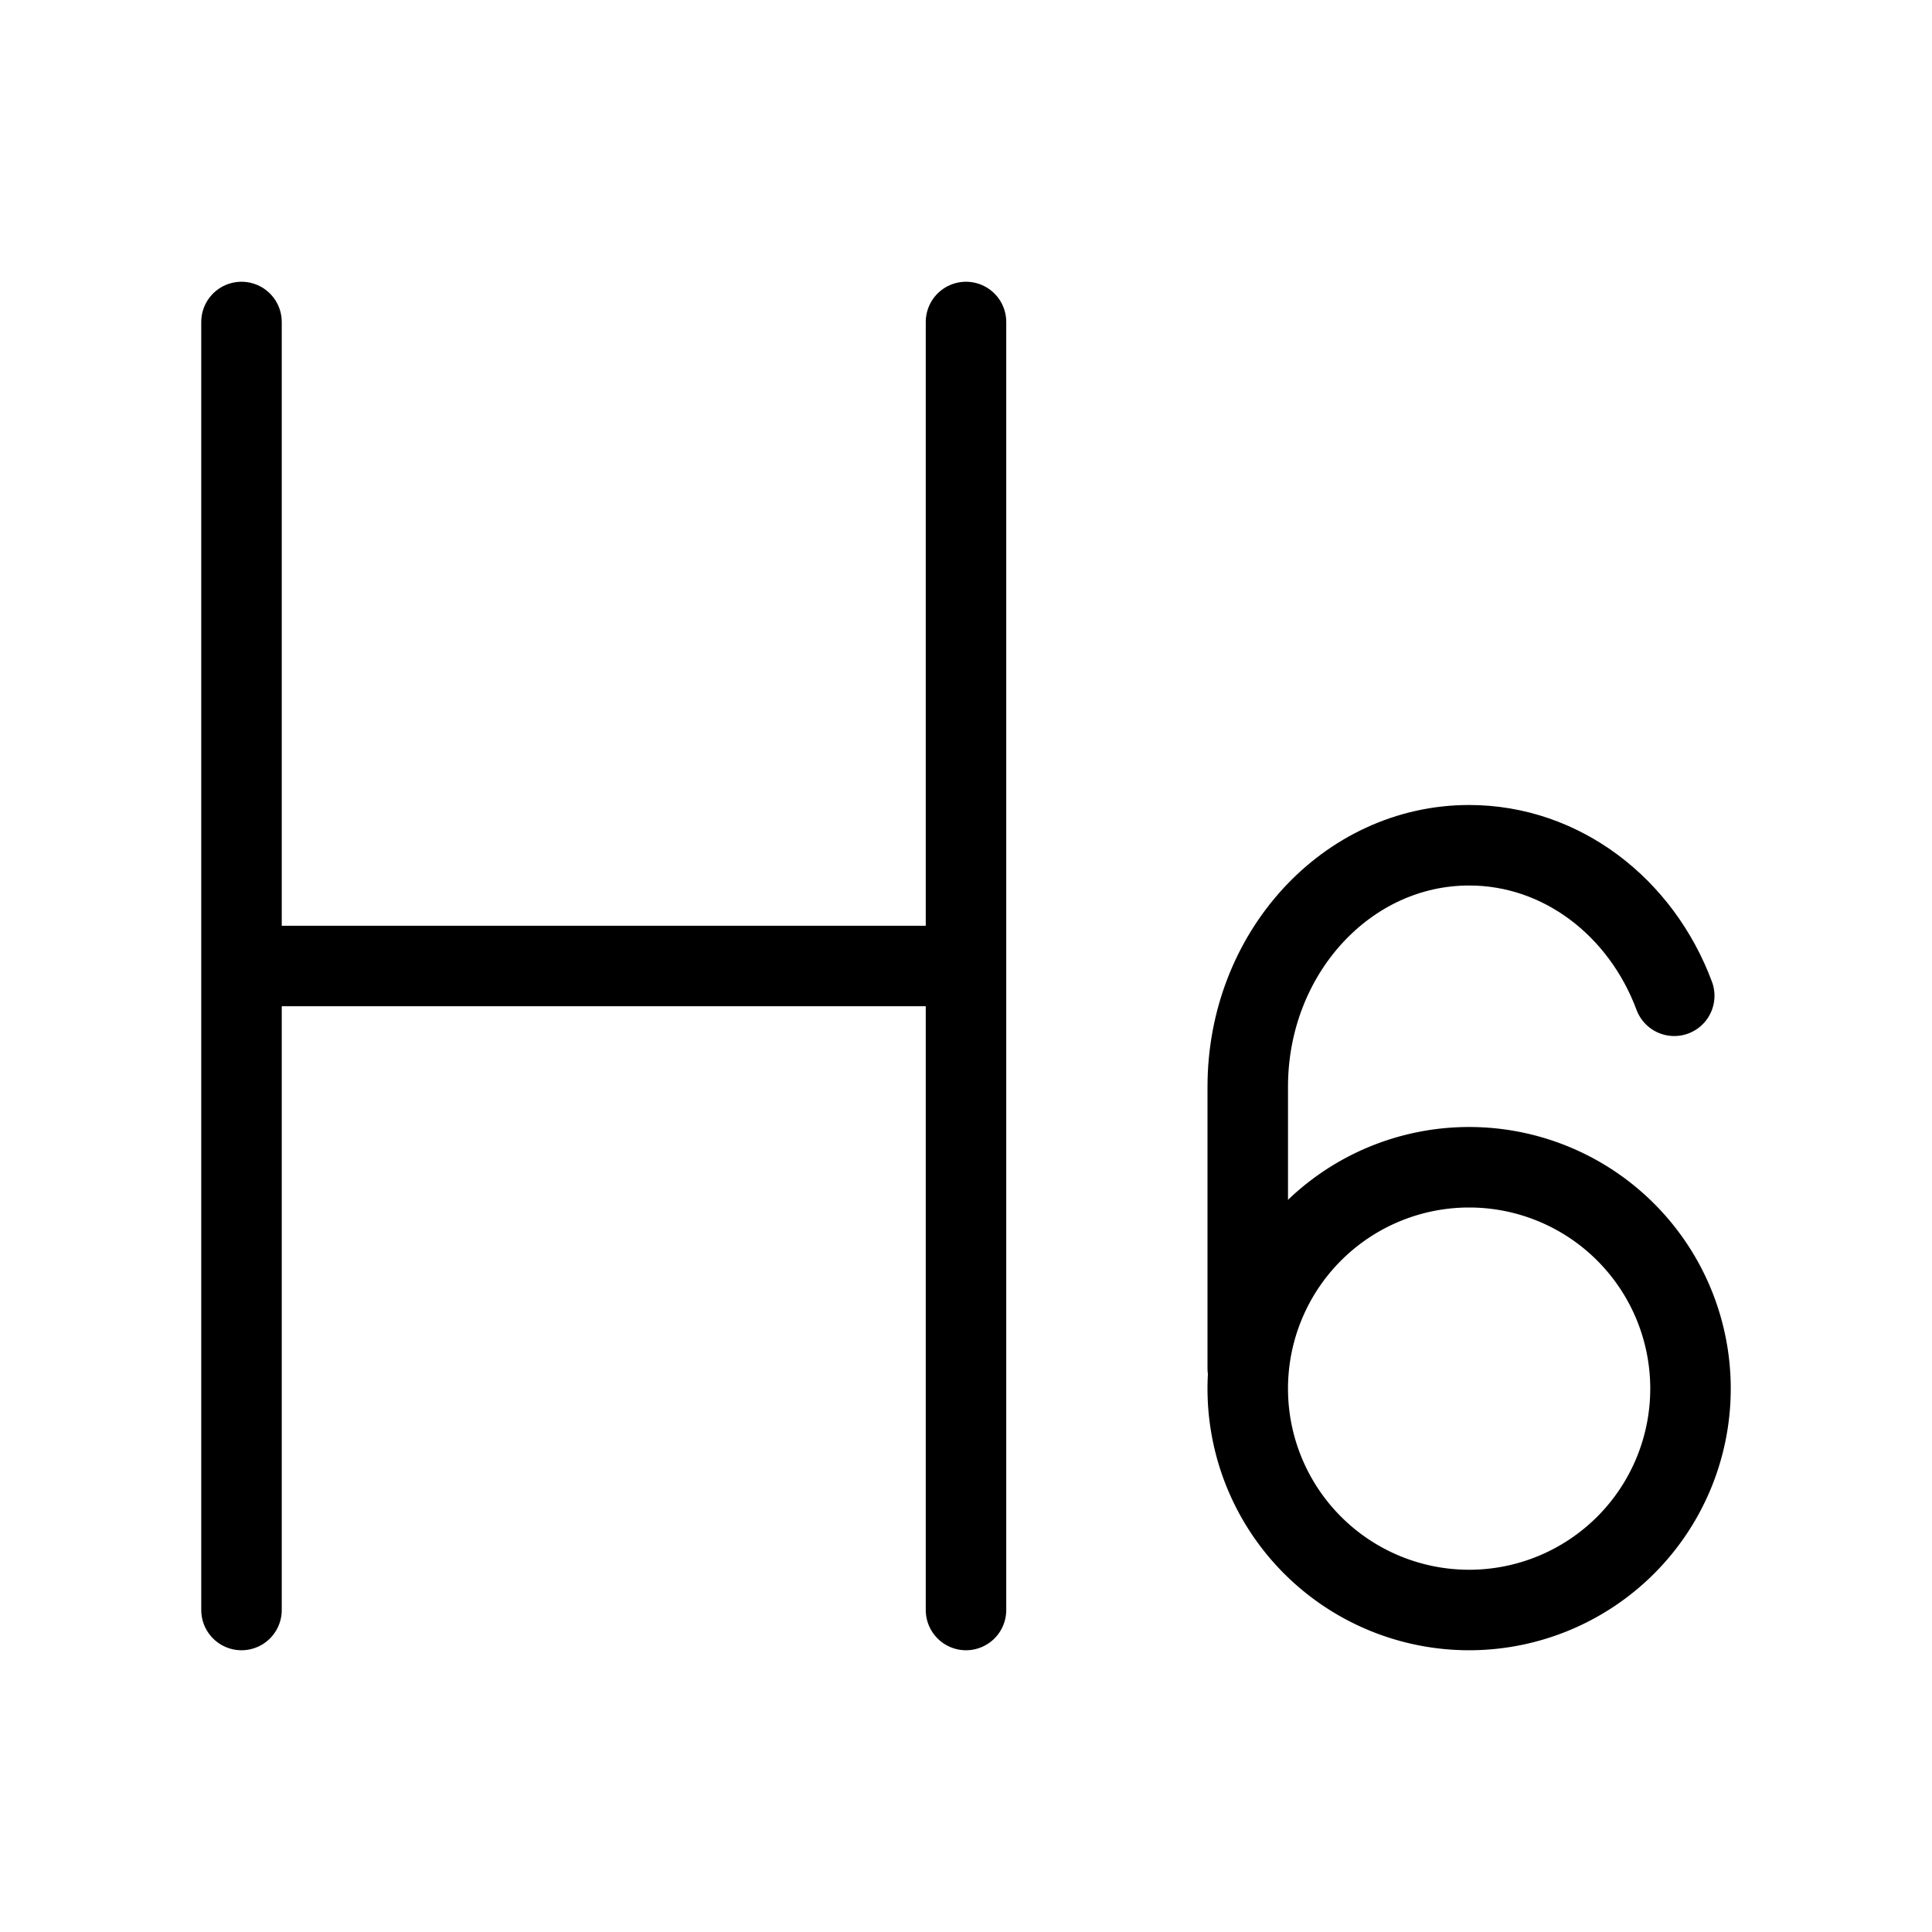 <svg fill-opacity="1" stroke-opacity="1" xmlns="http://www.w3.org/2000/svg" width="48" height="48" fill="none" viewBox="0 0 48 48"><path stroke="#000" stroke-linecap="round" stroke-linejoin="round" stroke-width="2" d="M6 8v32M24 8v32M7 24h16"/><path stroke="#000" stroke-width="2" d="M36.5 40a5.5 5.5 0 1 0 0-11 5.5 5.5 0 0 0 0 11Z"/><path stroke="#000" stroke-linecap="round" stroke-linejoin="round" stroke-width="2" d="M41.596 24.74C40.778 22.545 38.804 21 36.5 21c-3.038 0-5.5 2.686-5.5 6v7"/></svg>
